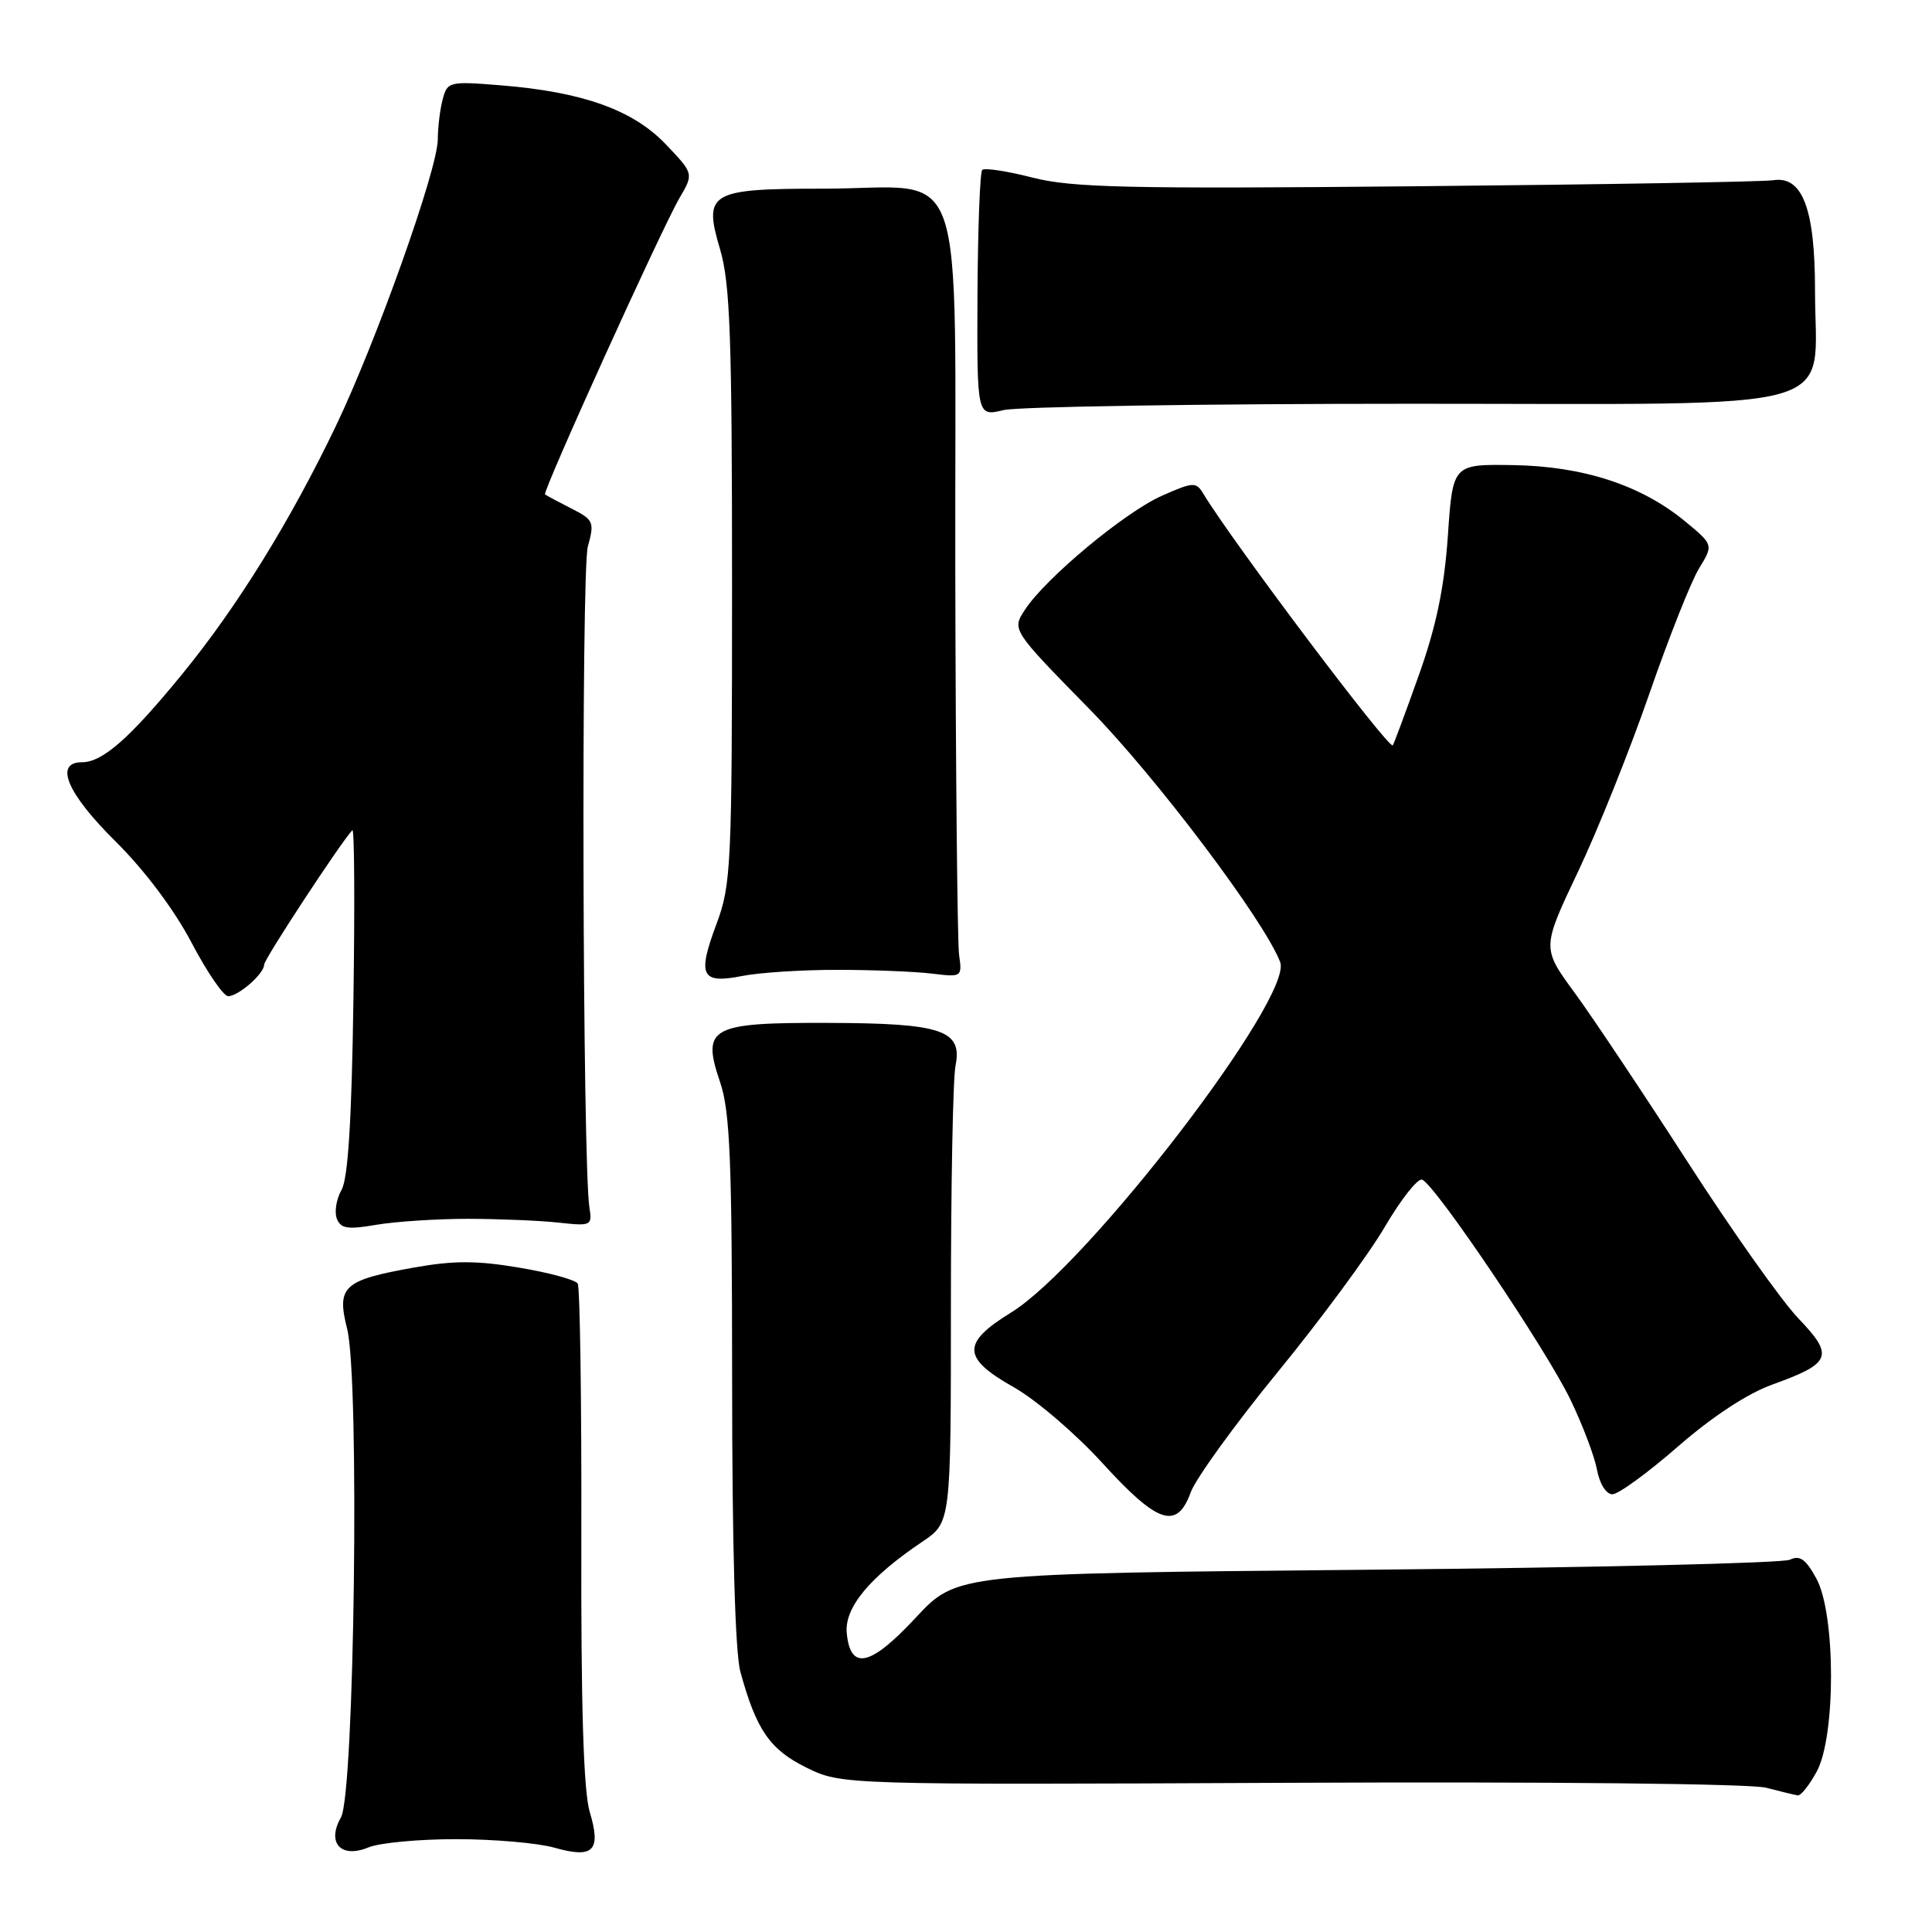 <?xml version="1.0" encoding="UTF-8" standalone="no"?>
<!DOCTYPE svg PUBLIC "-//W3C//DTD SVG 1.1//EN" "http://www.w3.org/Graphics/SVG/1.1/DTD/svg11.dtd" >
<svg xmlns="http://www.w3.org/2000/svg" xmlns:xlink="http://www.w3.org/1999/xlink" version="1.1" viewBox="0 0 256 256">
 <g >
 <path fill="currentColor"
d=" M 60.50 243.70 C 65.45 243.70 71.29 244.21 73.47 244.83 C 78.64 246.30 79.69 245.24 78.14 240.08 C 77.32 237.32 76.97 226.08 77.03 203.54 C 77.07 185.63 76.85 170.57 76.55 170.08 C 76.24 169.58 72.75 168.63 68.80 167.97 C 63.18 167.02 60.12 167.02 54.89 167.95 C 45.47 169.63 44.58 170.45 46.00 176.09 C 47.67 182.71 46.97 237.68 45.18 240.81 C 43.25 244.20 45.17 246.30 48.83 244.79 C 50.30 244.18 55.55 243.69 60.50 243.70 Z  M 240.72 234.75 C 243.27 230.09 243.25 213.87 240.68 209.17 C 239.28 206.60 238.48 206.03 237.18 206.67 C 236.26 207.12 211.04 207.72 181.14 208.00 C 126.79 208.50 126.79 208.50 121.37 214.32 C 115.34 220.81 112.69 221.41 112.20 216.41 C 111.87 213.03 115.21 208.99 122.25 204.26 C 126.00 201.73 126.00 201.73 126.00 172.99 C 126.00 157.18 126.27 142.89 126.61 141.22 C 127.55 136.50 124.82 135.58 109.79 135.54 C 94.08 135.49 92.94 136.11 95.42 143.40 C 96.74 147.31 97.00 153.75 97.01 182.78 C 97.01 204.70 97.41 218.97 98.10 221.50 C 100.20 229.20 102.00 231.82 106.84 234.21 C 111.50 236.50 111.50 236.50 171.00 236.23 C 204.97 236.07 232.00 236.35 234.00 236.88 C 235.93 237.38 237.83 237.84 238.22 237.90 C 238.62 237.95 239.75 236.54 240.72 234.75 Z  M 157.78 197.73 C 158.43 195.94 163.61 188.77 169.30 181.81 C 174.99 174.86 181.38 166.19 183.50 162.56 C 185.63 158.93 187.85 156.11 188.43 156.31 C 190.09 156.85 204.89 178.80 208.11 185.50 C 209.70 188.80 211.28 192.96 211.61 194.75 C 211.96 196.62 212.83 198.00 213.65 198.00 C 214.44 198.00 218.35 195.15 222.34 191.67 C 226.88 187.71 231.56 184.64 234.85 183.46 C 242.68 180.64 243.06 179.67 238.30 174.70 C 236.08 172.39 229.49 163.07 223.64 154.00 C 217.79 144.93 211.05 134.83 208.66 131.56 C 204.30 125.62 204.30 125.62 209.07 115.56 C 211.70 110.03 215.95 99.42 218.52 92.00 C 221.09 84.58 224.06 77.08 225.12 75.34 C 227.05 72.19 227.05 72.19 223.27 69.07 C 217.47 64.29 209.80 61.78 200.50 61.63 C 192.50 61.50 192.50 61.50 191.85 71.00 C 191.37 77.89 190.32 82.97 187.99 89.50 C 186.23 94.45 184.68 98.62 184.55 98.76 C 184.03 99.33 163.36 71.88 159.46 65.44 C 158.49 63.83 158.15 63.84 153.96 65.69 C 149.05 67.87 138.58 76.57 135.82 80.78 C 134.06 83.45 134.06 83.45 144.38 93.98 C 153.20 102.97 167.52 121.97 169.63 127.48 C 171.41 132.13 144.11 167.68 133.97 173.92 C 127.39 177.97 127.46 179.94 134.34 183.82 C 137.28 185.48 142.56 190.00 146.09 193.88 C 153.41 201.92 155.96 202.76 157.78 197.73 Z  M 62.00 161.50 C 66.12 161.51 71.53 161.73 74.00 162.00 C 78.34 162.48 78.49 162.41 78.10 160.00 C 77.19 154.22 77.00 75.67 77.89 72.43 C 78.79 69.16 78.67 68.88 75.67 67.36 C 73.93 66.47 72.37 65.64 72.22 65.51 C 71.84 65.19 87.67 30.29 90.03 26.25 C 91.93 23.01 91.93 23.01 88.21 19.11 C 83.88 14.57 77.21 12.18 66.40 11.31 C 59.55 10.75 59.28 10.82 58.67 13.12 C 58.31 14.43 58.02 16.84 58.01 18.47 C 58.00 22.42 49.87 45.25 44.48 56.50 C 38.44 69.08 31.43 80.41 24.17 89.29 C 17.19 97.83 13.59 101.00 10.87 101.00 C 7.13 101.00 8.88 105.13 15.31 111.49 C 19.15 115.30 23.08 120.53 25.36 124.87 C 27.42 128.79 29.61 132.00 30.23 132.00 C 31.60 132.00 35.00 129.02 35.00 127.82 C 35.00 127.09 45.15 111.63 46.69 110.00 C 46.96 109.72 47.02 119.85 46.83 132.50 C 46.60 148.48 46.12 156.16 45.25 157.68 C 44.57 158.88 44.29 160.58 44.63 161.47 C 45.14 162.80 46.05 162.95 49.87 162.29 C 52.42 161.86 57.88 161.50 62.00 161.50 Z  M 111.00 128.51 C 115.67 128.51 121.30 128.74 123.50 129.01 C 127.46 129.49 127.50 129.47 127.08 126.50 C 126.86 124.85 126.63 101.79 126.58 75.26 C 126.49 19.23 128.50 25.00 109.04 25.00 C 94.04 25.00 93.18 25.50 95.40 32.99 C 96.75 37.51 97.00 44.59 97.00 77.64 C 97.00 114.90 96.89 117.21 94.93 122.45 C 92.37 129.31 92.91 130.40 98.35 129.32 C 100.63 128.87 106.33 128.50 111.00 128.51 Z  M 187.23 53.50 C 245.72 53.50 240.50 54.97 240.50 38.50 C 240.50 27.67 238.84 23.28 234.97 23.88 C 233.61 24.09 212.35 24.45 187.71 24.68 C 149.38 25.04 142.04 24.87 136.81 23.53 C 133.45 22.67 130.45 22.21 130.15 22.52 C 129.85 22.82 129.57 30.29 129.52 39.13 C 129.45 55.19 129.45 55.19 132.97 54.34 C 134.91 53.88 159.33 53.50 187.23 53.50 Z "/>
</g>
</svg>
